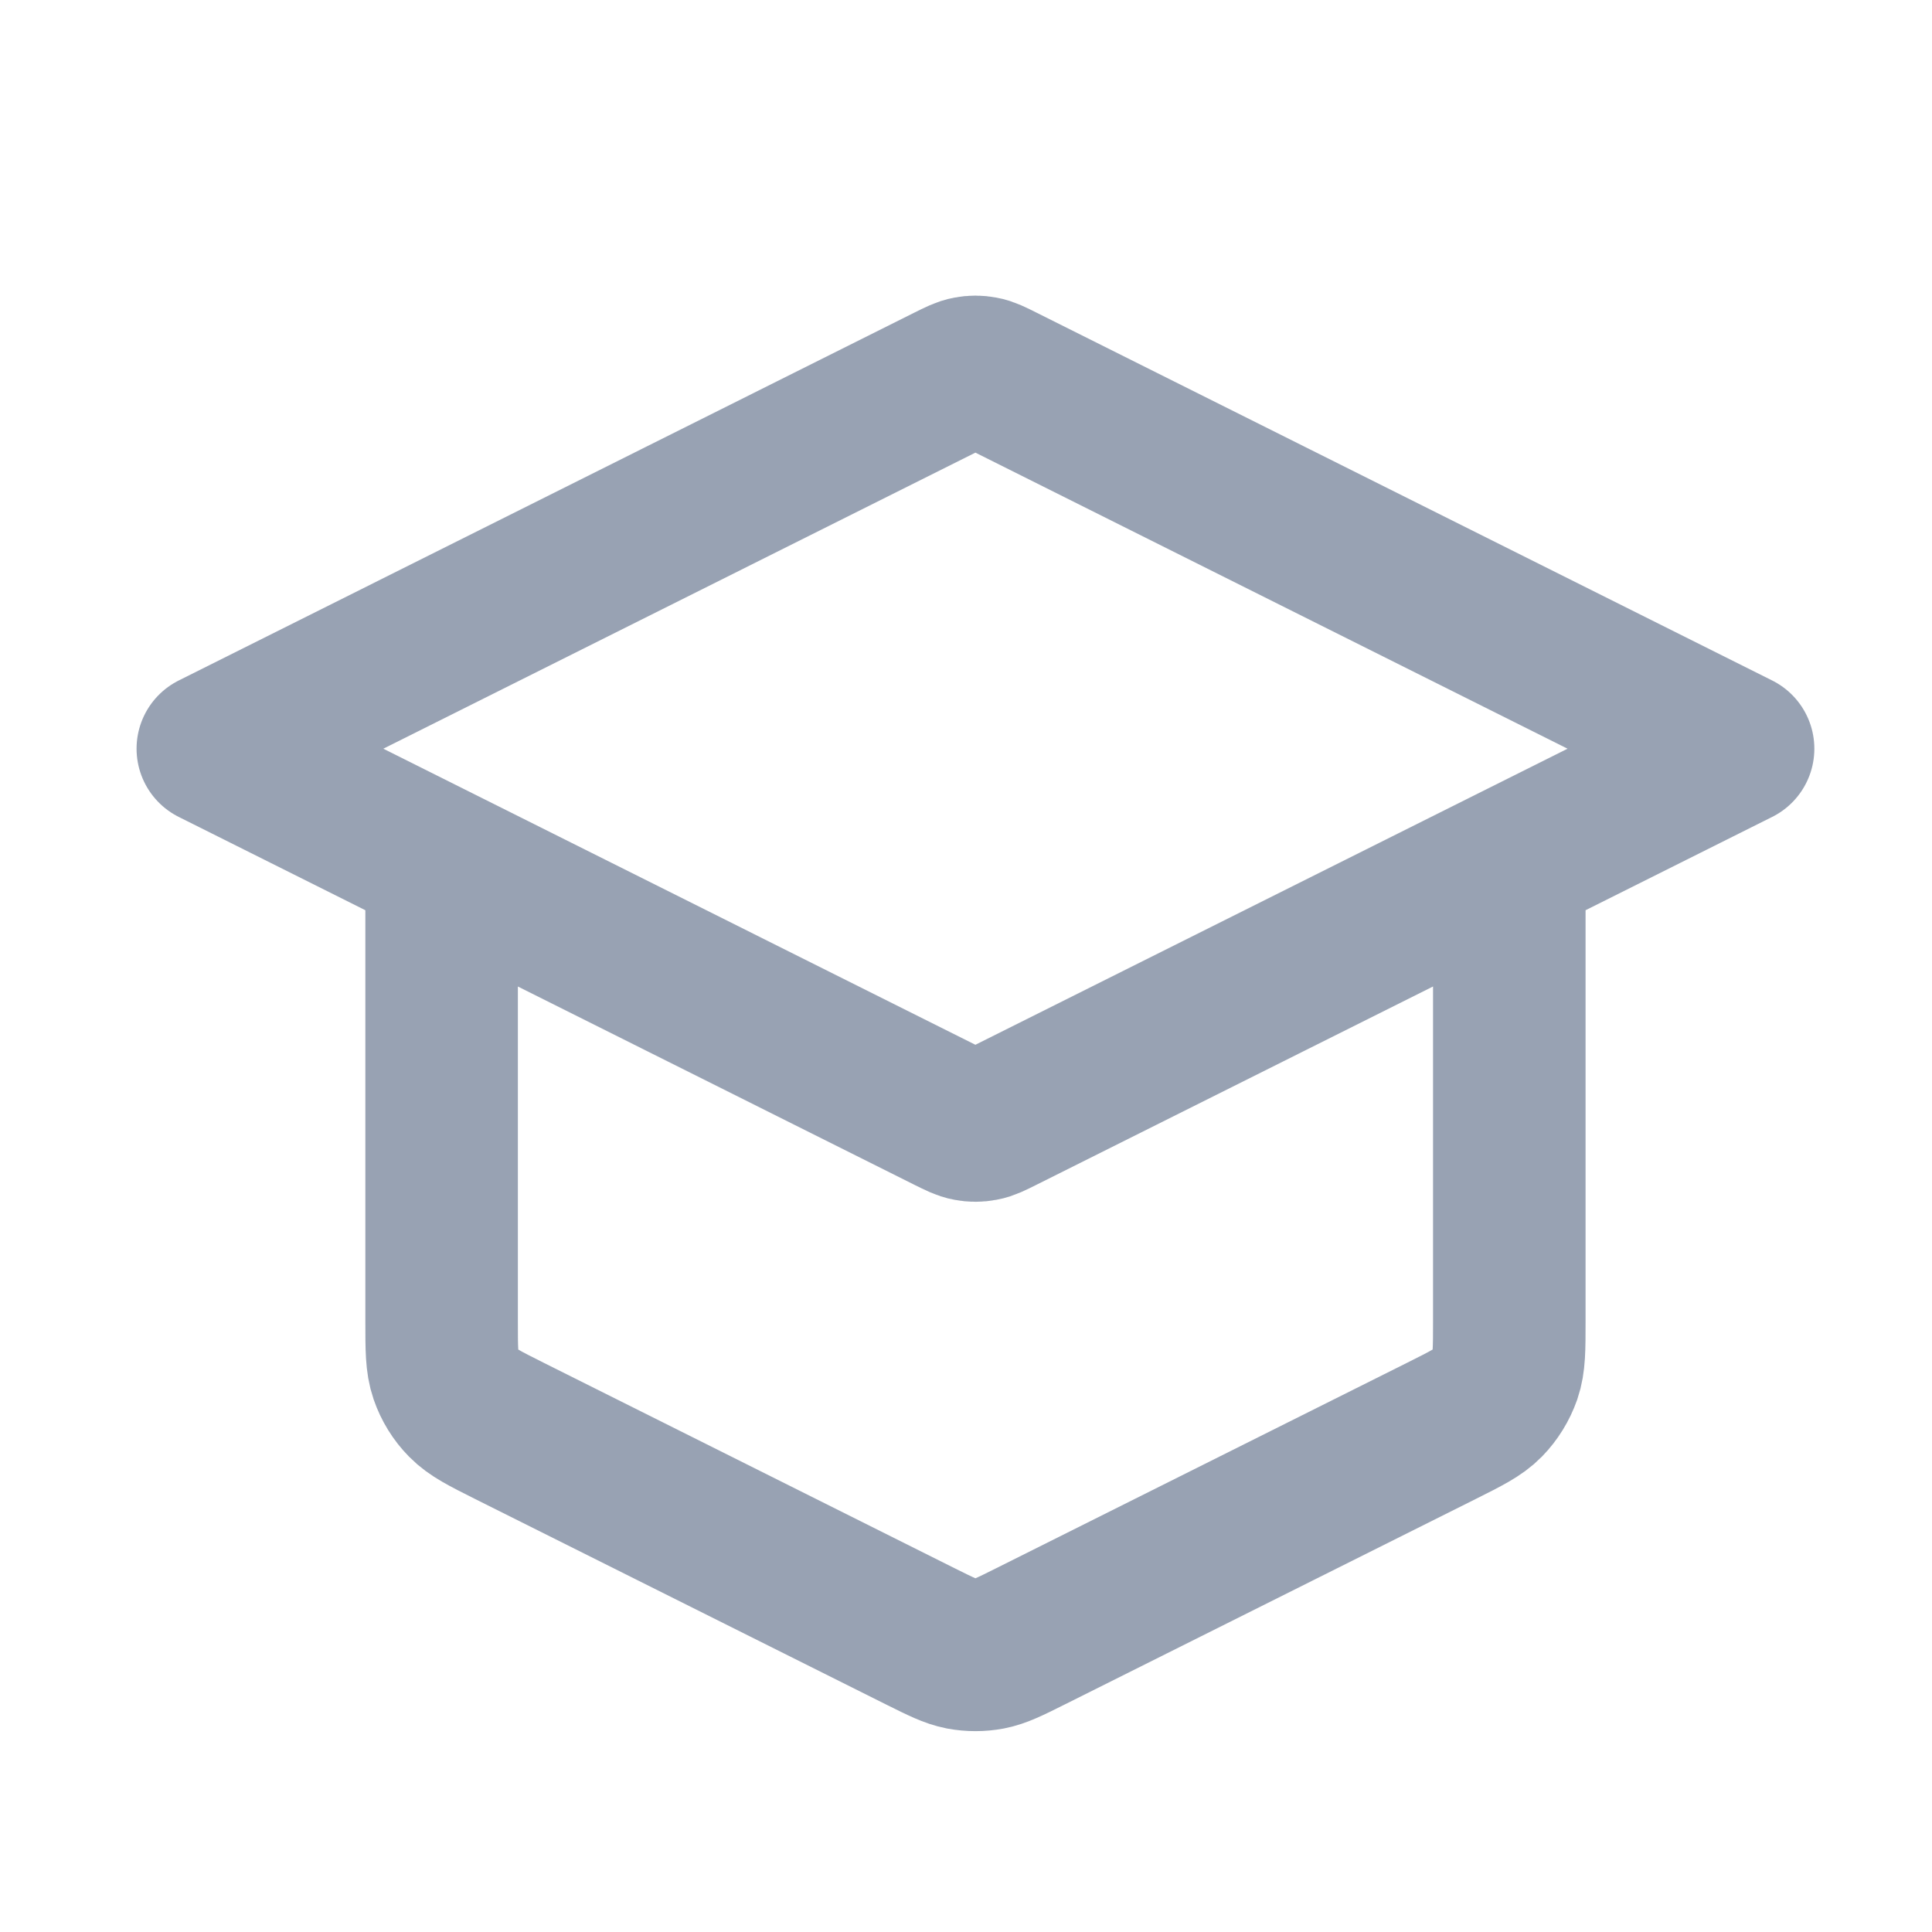 <svg width="19" height="19" viewBox="0 0 19 19" fill="none" xmlns="http://www.w3.org/2000/svg">
<path d="M4.343 8.488V12.996C4.343 13.266 4.343 13.4 4.384 13.519C4.42 13.624 4.479 13.72 4.557 13.799C4.645 13.889 4.765 13.949 5.006 14.07L9.056 16.095C9.253 16.193 9.351 16.242 9.454 16.262C9.546 16.279 9.64 16.279 9.731 16.262C9.834 16.242 9.933 16.193 10.129 16.095L14.179 14.07C14.42 13.949 14.541 13.889 14.629 13.799C14.706 13.72 14.765 13.624 14.802 13.519C14.843 13.4 14.843 13.266 14.843 12.996V8.488M2.093 7.363L9.324 3.747C9.423 3.698 9.472 3.673 9.524 3.664C9.569 3.655 9.616 3.655 9.662 3.664C9.714 3.673 9.763 3.698 9.861 3.747L17.093 7.363L9.861 10.979C9.763 11.028 9.714 11.053 9.662 11.062C9.616 11.071 9.569 11.071 9.524 11.062C9.472 11.053 9.423 11.028 9.324 10.979L2.093 7.363Z" stroke="#98A2B3" stroke-width="1.5" stroke-linecap="round" stroke-linejoin="round"/>
</svg>
